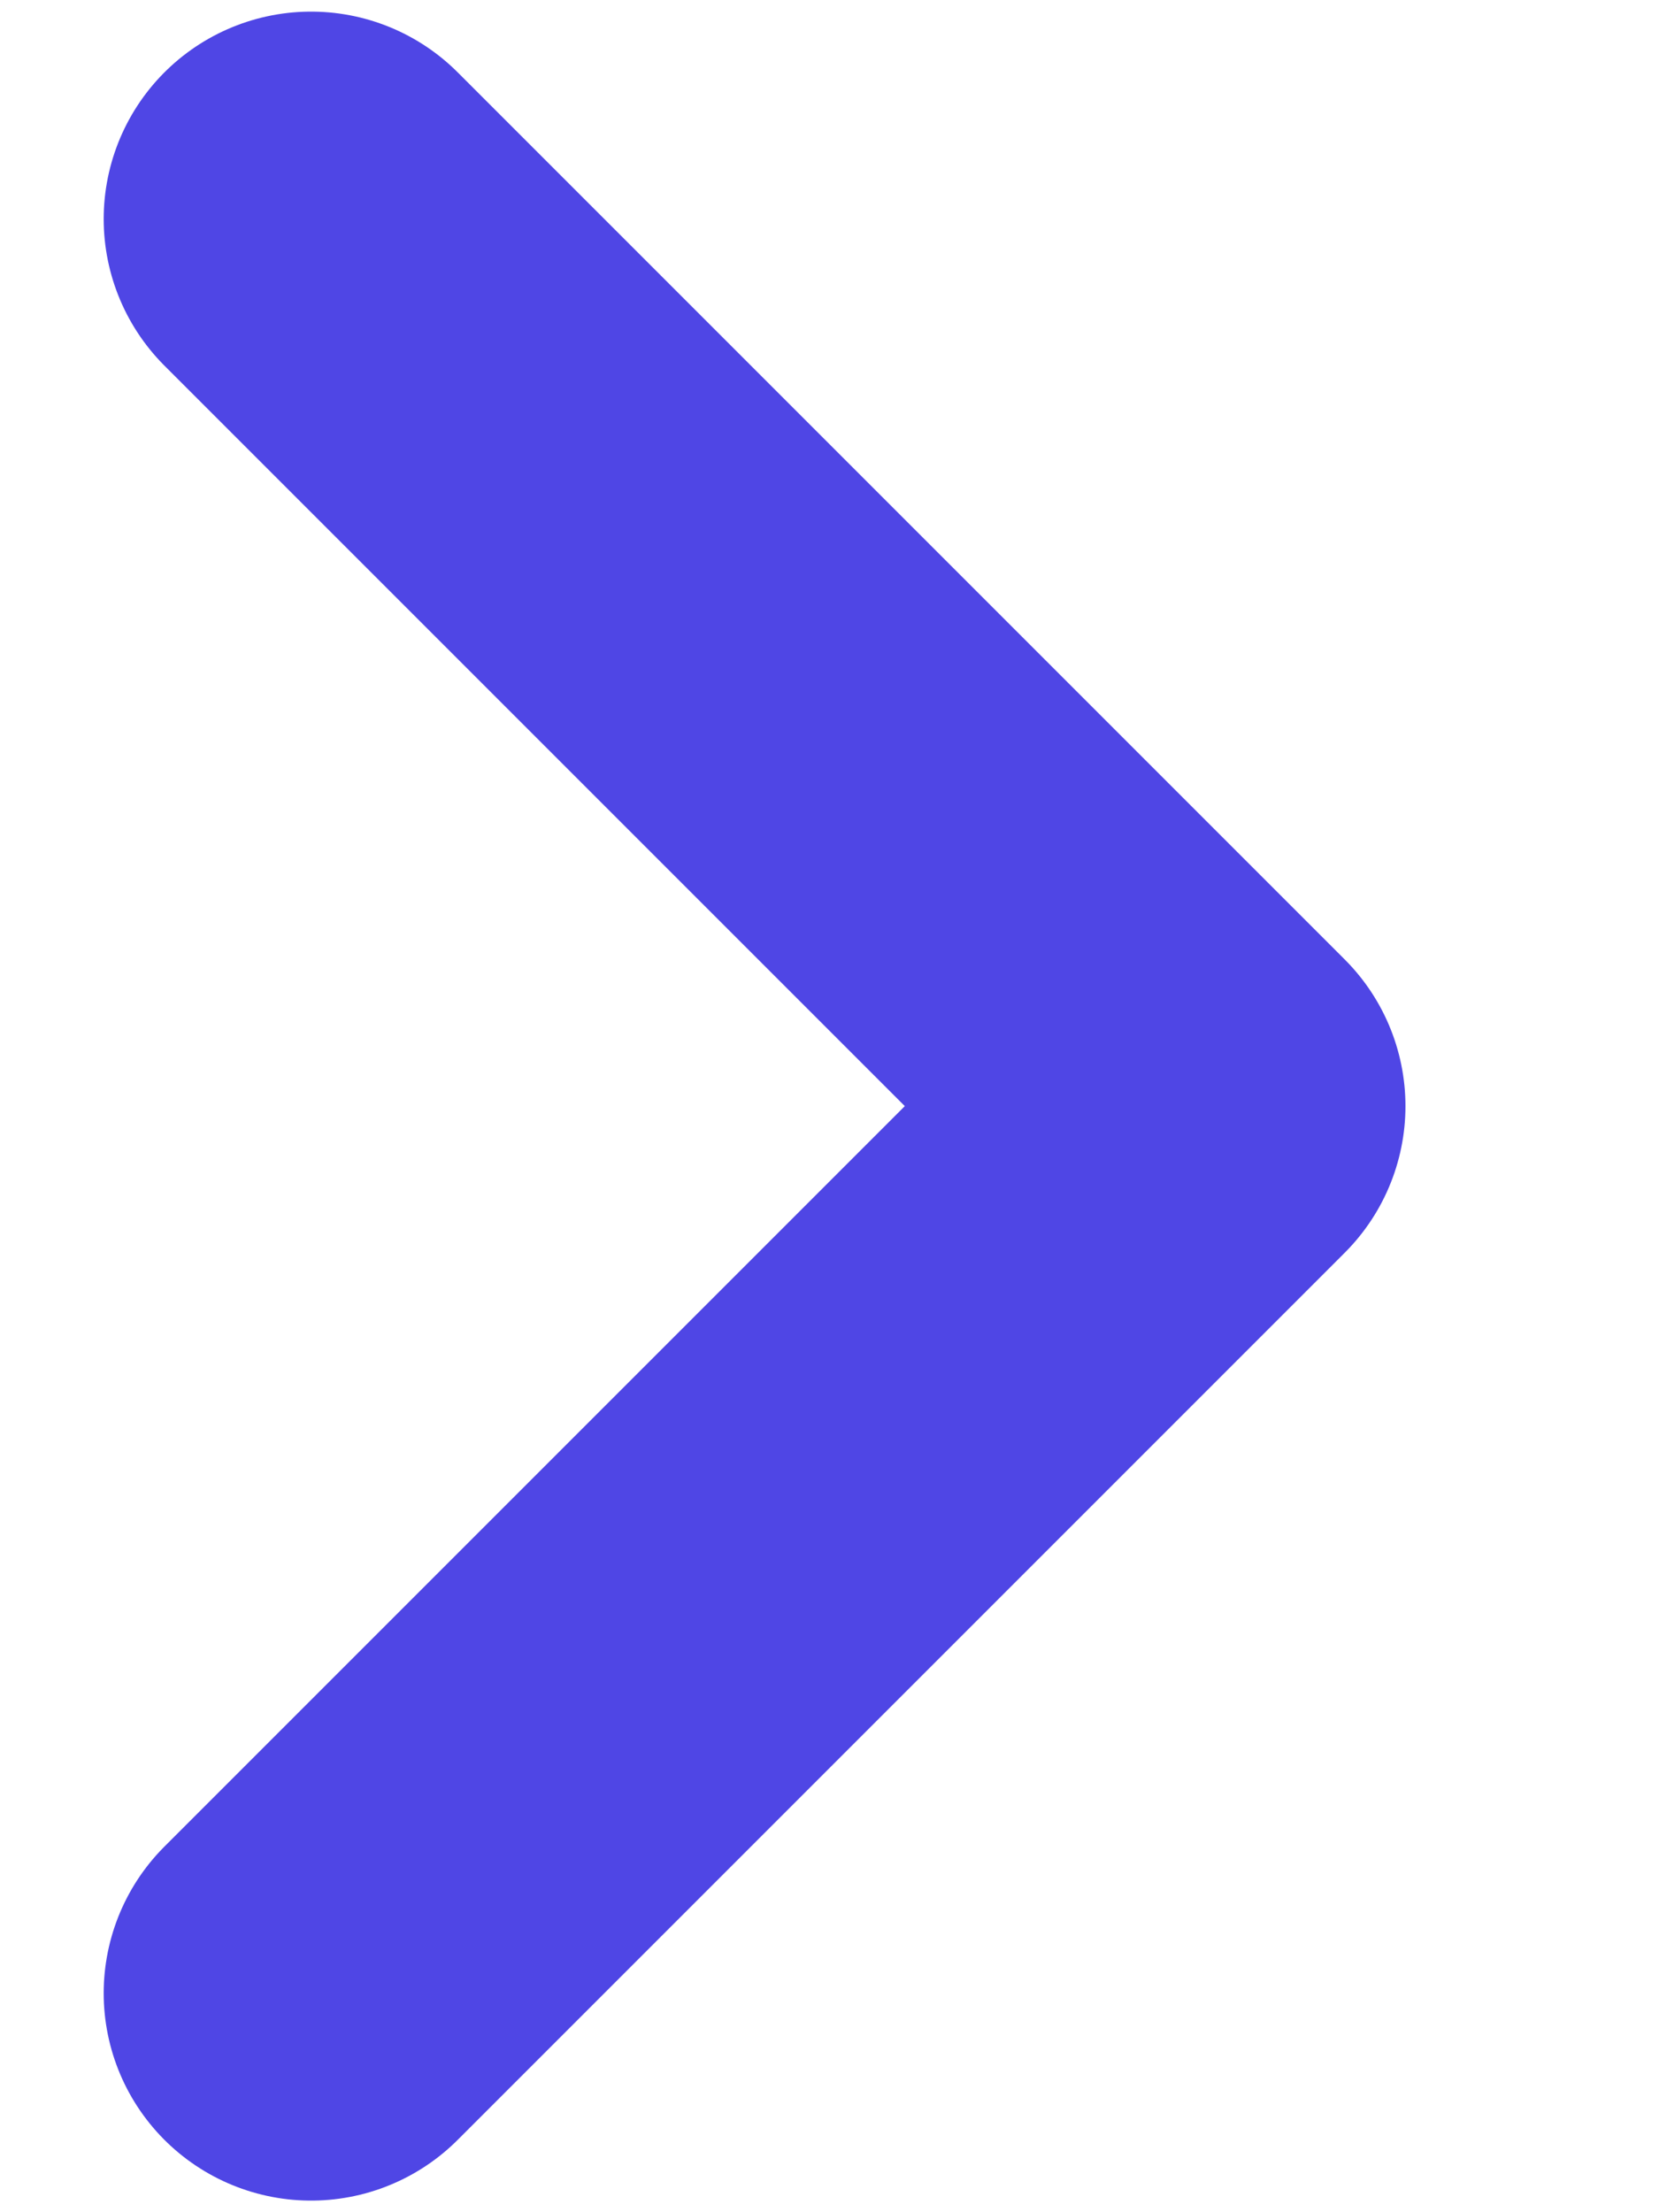<svg width="6" height="8" viewBox="0 0 6 8" fill="none" xmlns="http://www.w3.org/2000/svg">
<path d="M1.125 0.792L4.333 4L1.125 7.208" stroke="#4F46E5" stroke-width="1.5" stroke-linecap="round" stroke-linejoin="round"/>
</svg>

